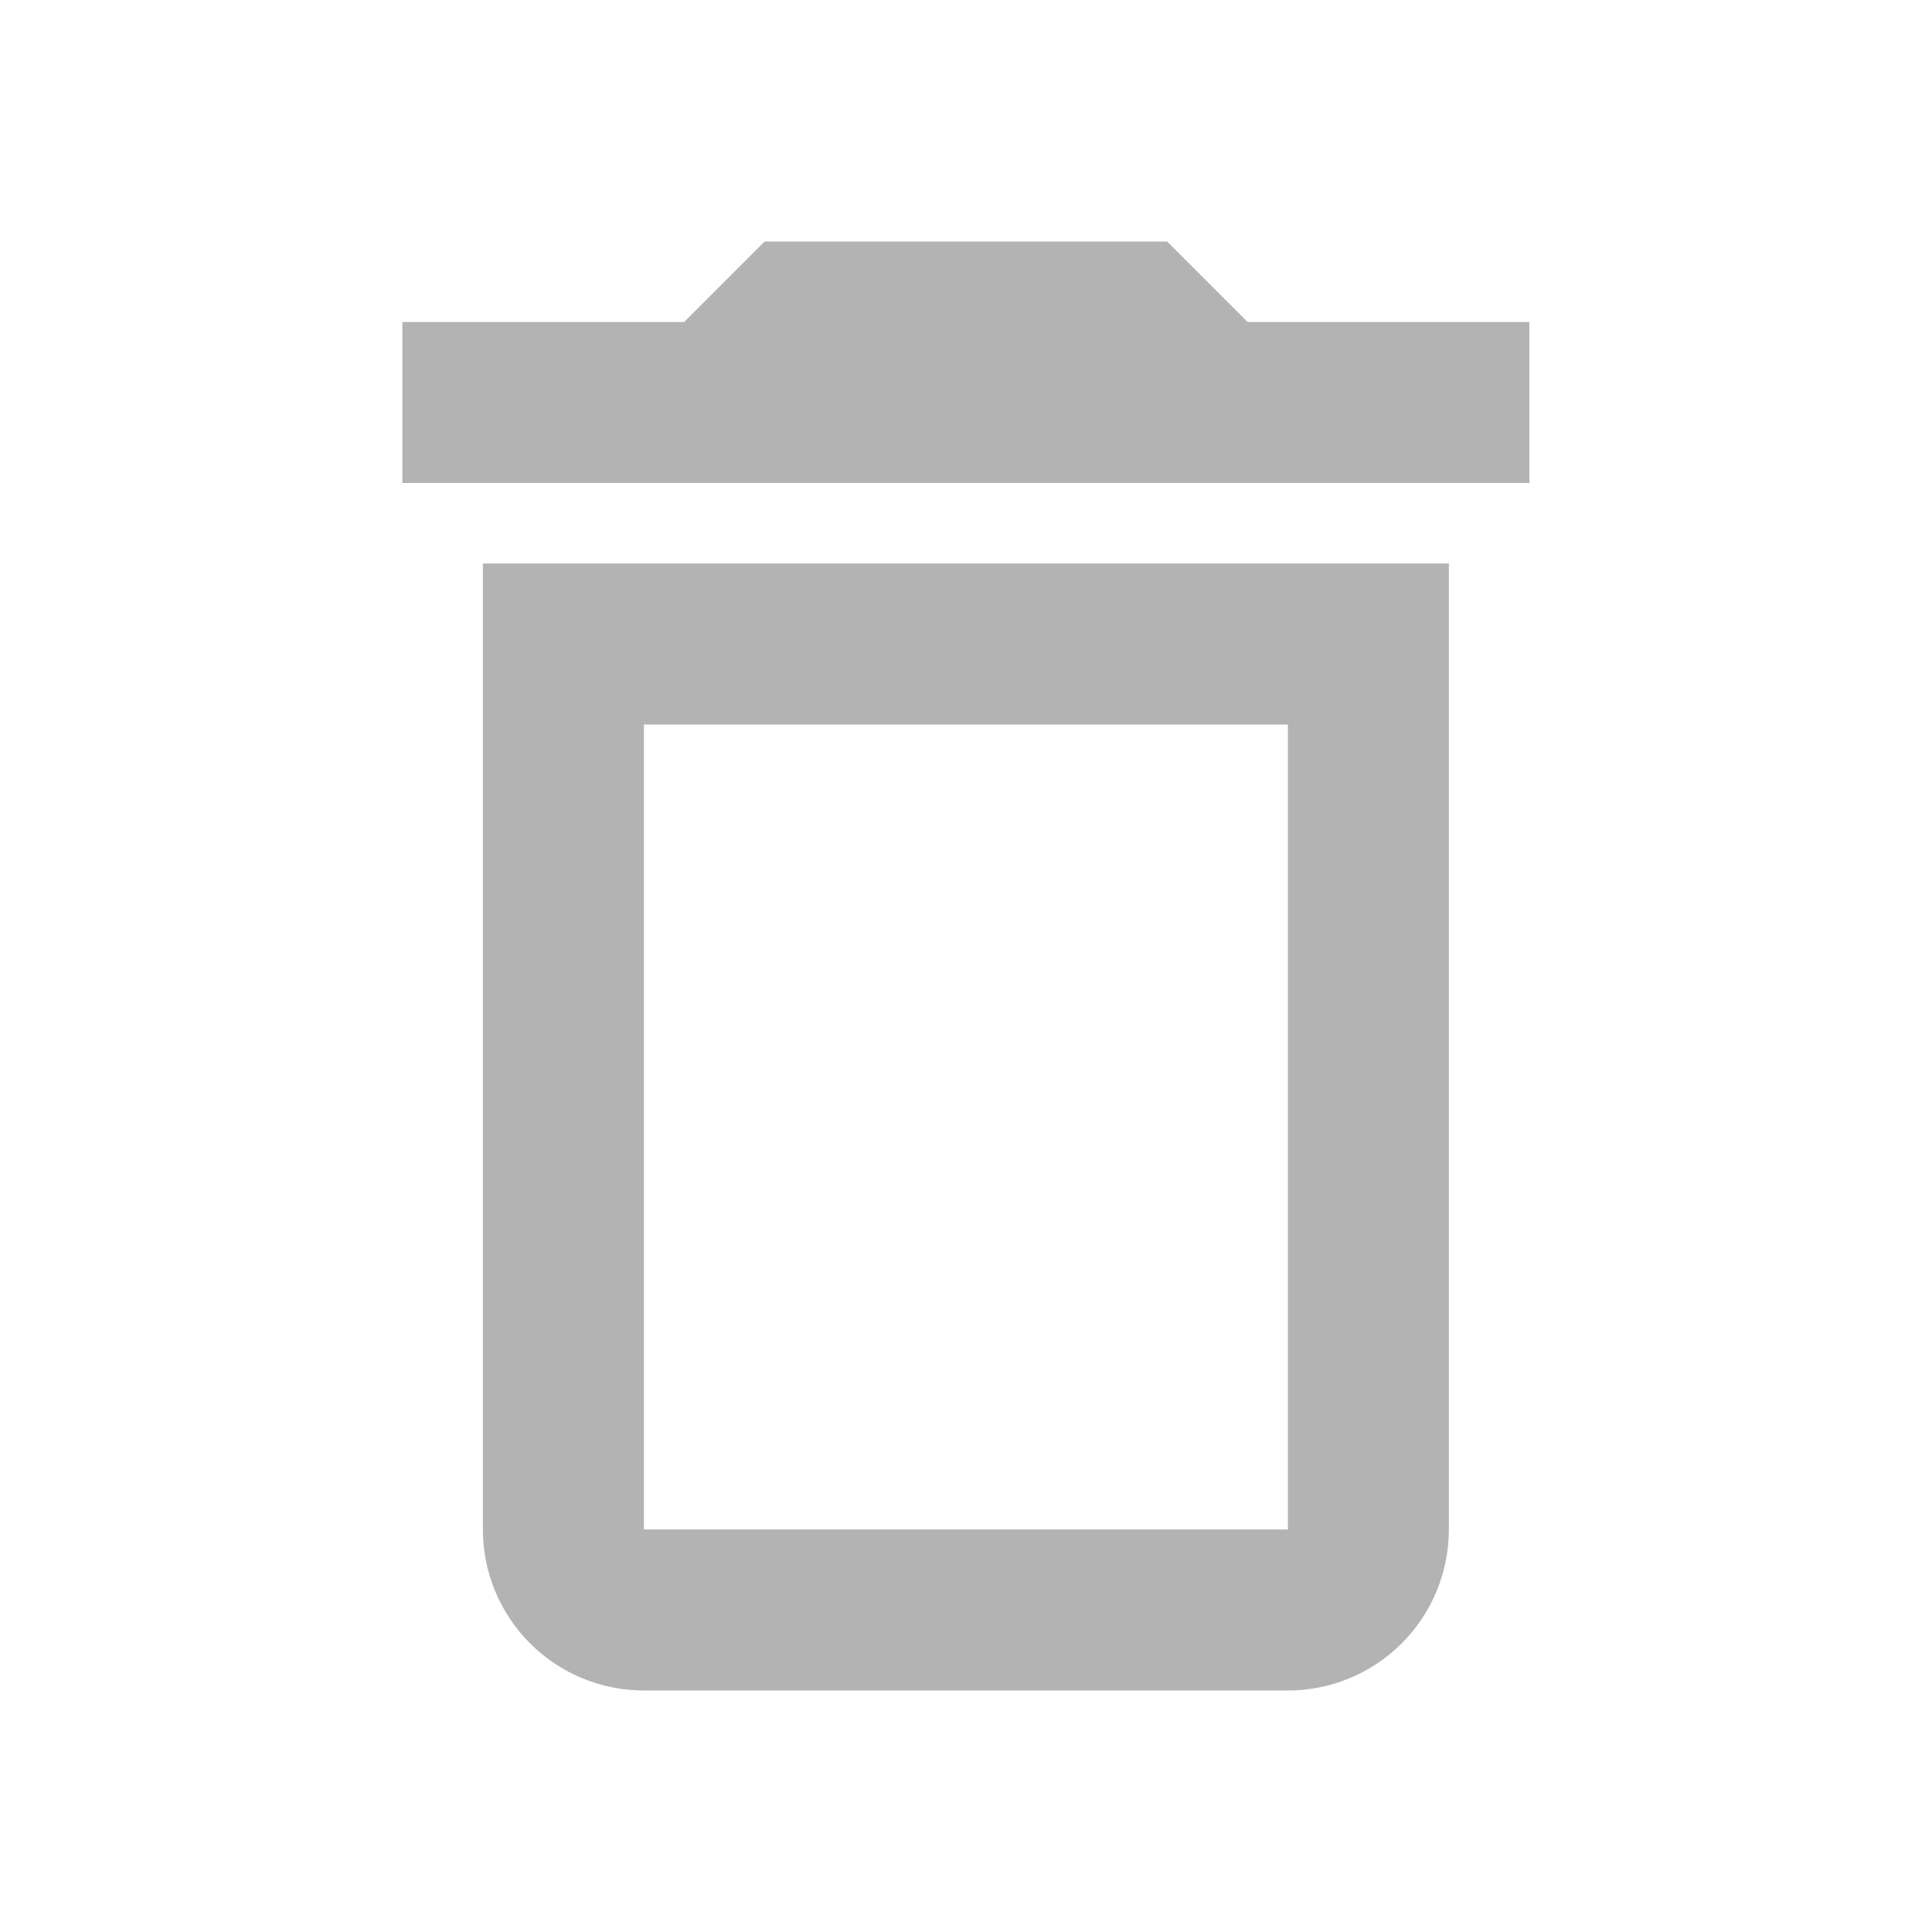 <svg width="44" height="44" viewBox="0 0 44 44" fill="none" xmlns="http://www.w3.org/2000/svg">
<path d="M10.997 34.833C10.997 35.806 11.384 36.738 12.071 37.426C12.759 38.114 13.692 38.5 14.664 38.5H29.331C30.303 38.5 31.236 38.114 31.924 37.426C32.611 36.738 32.997 35.806 32.997 34.833V12.833H10.997V34.833ZM14.664 16.5H29.331V34.833H14.664V16.5ZM28.414 7.333L26.581 5.5H17.414L15.581 7.333H9.164V11H34.831V7.333H28.414Z" fill="#B3B3B3"/>
</svg>
